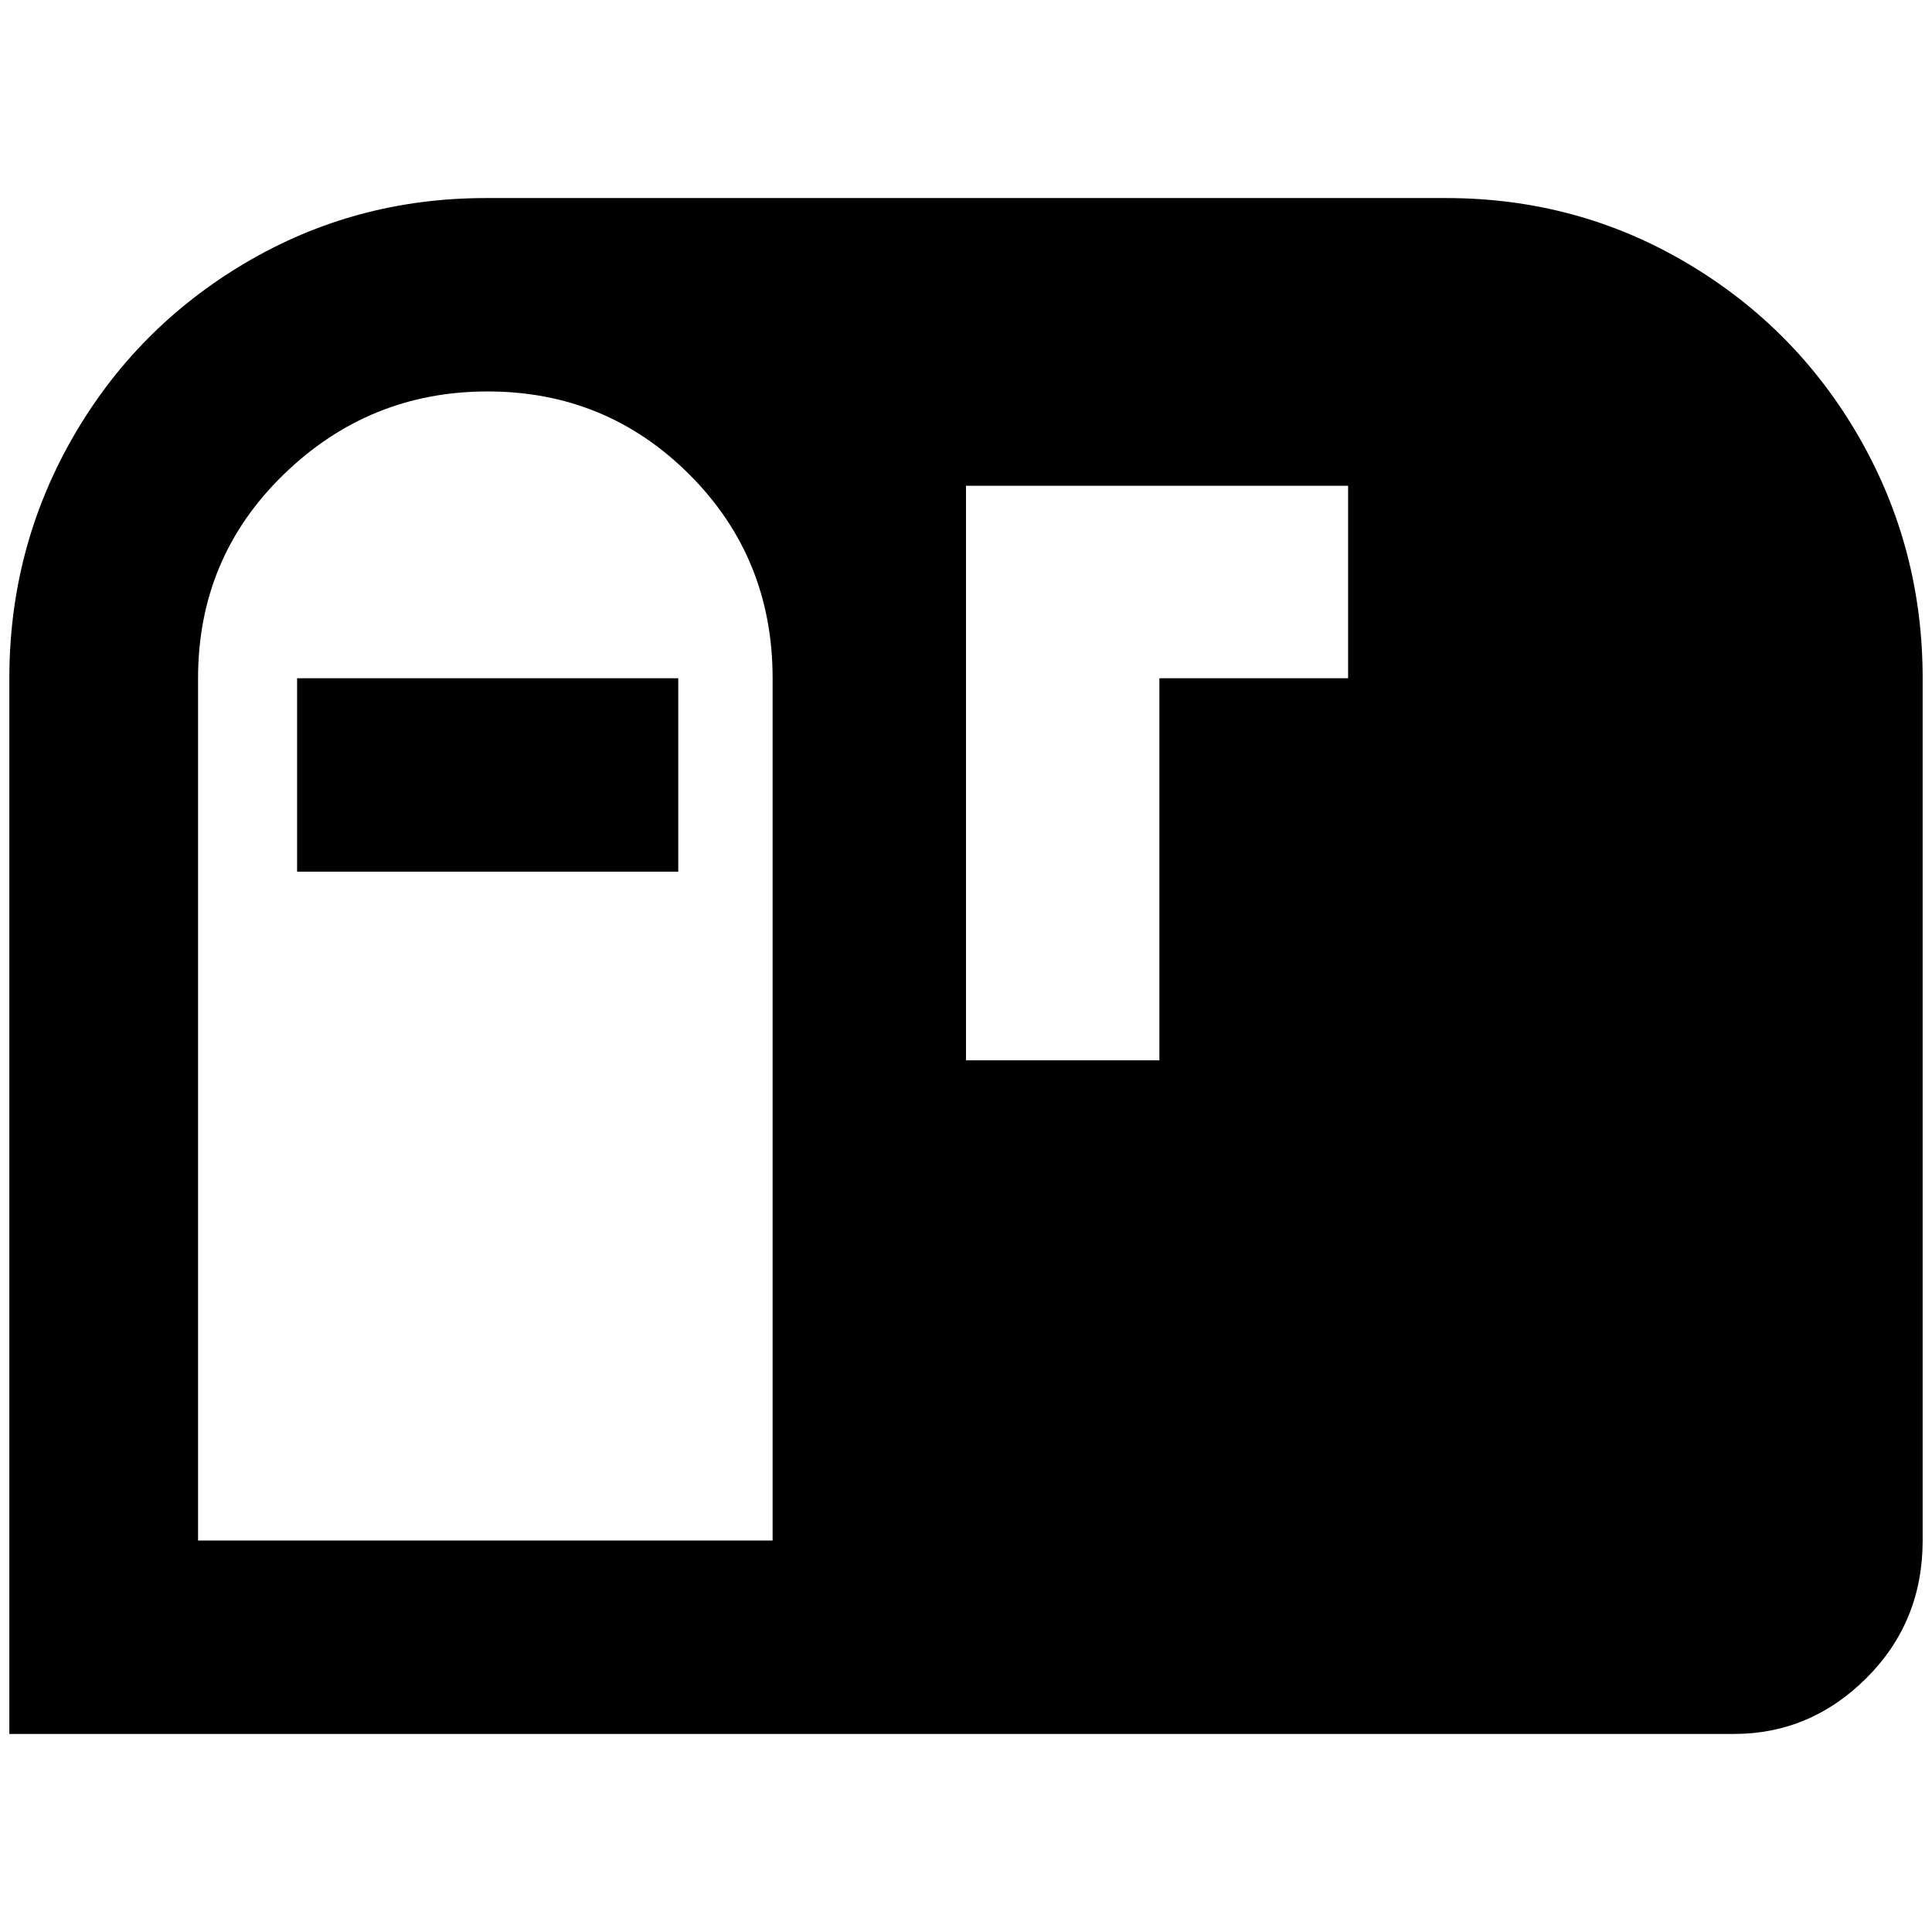 <?xml version="1.0" standalone="no"?>
<!DOCTYPE svg PUBLIC "-//W3C//DTD SVG 1.1//EN" "http://www.w3.org/Graphics/SVG/1.1/DTD/svg11.dtd" >
<svg xmlns="http://www.w3.org/2000/svg" xmlns:xlink="http://www.w3.org/1999/xlink" version="1.1" width="2048" height="2048" viewBox="-10 0 2068 2048">
   <path fill="currentColor"
d="M308 716h408v207h-408v-207zM2048 716v923q0 87 -60 147t-142 60h-1846v-1130q0 -139 67.5 -257t185 -187.5t257.5 -69.5h1028q140 0 257.5 69.5t185 187.5t67.5 257zM817 716q0 -129 -89 -218t-216 -89t-218.5 89t-91.5 218v923h615v-923zM1433 510h-409v615h207v-409
h202v-206z" />
</svg>
